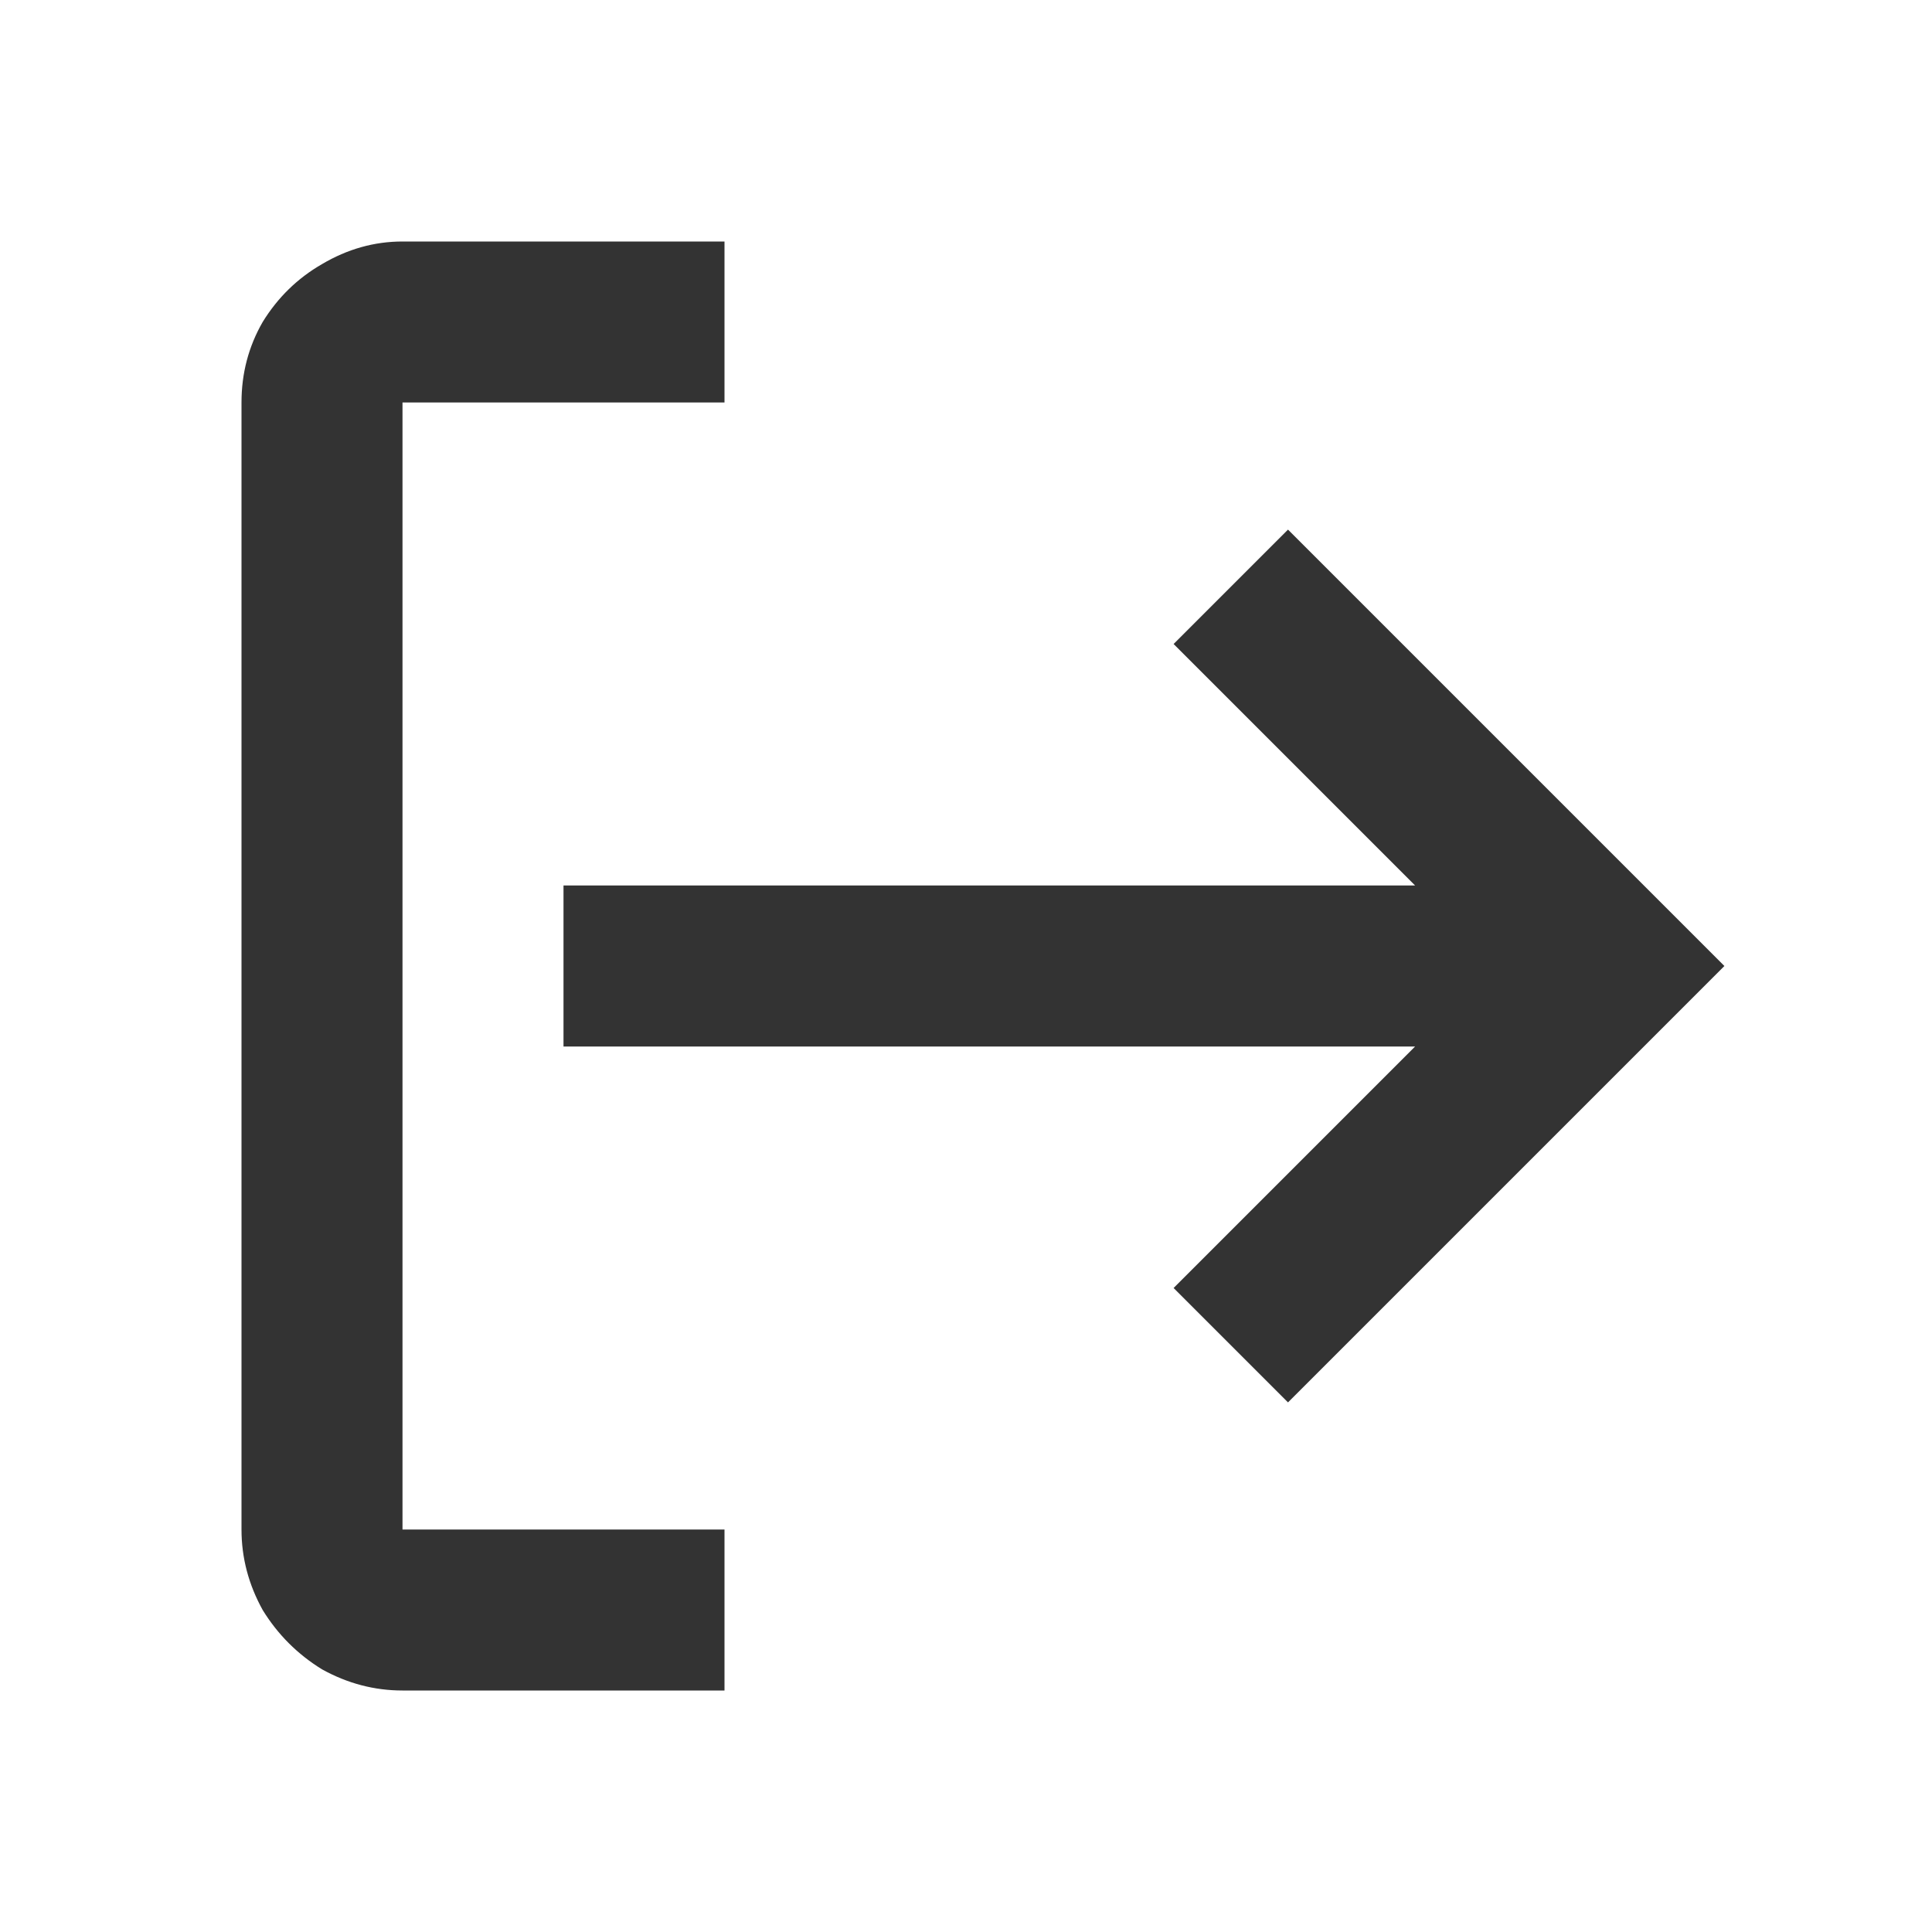 <svg width="24" height="24" viewBox="0 0 24 24" fill="none" xmlns="http://www.w3.org/2000/svg">
<path d="M9 5H5C4.942 5 4.912 4.988 4.912 4.965C4.924 4.942 4.942 4.93 4.965 4.93C4.988 4.918 5 4.942 5 5V19C5 19.058 4.988 19.088 4.965 19.088C4.942 19.076 4.924 19.058 4.912 19.035C4.912 19.012 4.942 19 5 19H9V21H5C4.649 21 4.316 20.912 4 20.737C3.696 20.55 3.45 20.304 3.263 20C3.088 19.684 3 19.351 3 19V5C3 4.637 3.088 4.304 3.263 4C3.45 3.696 3.696 3.456 4 3.281C4.316 3.094 4.649 3 5 3H9V5ZM14.579 16L20 10.579L21.421 12L16 17.421L14.579 16ZM20 13.421L14.579 8L16 6.579L21.421 12L20 13.421ZM20 13H7V11H20V13Z" fill="#333333"/>
</svg>
